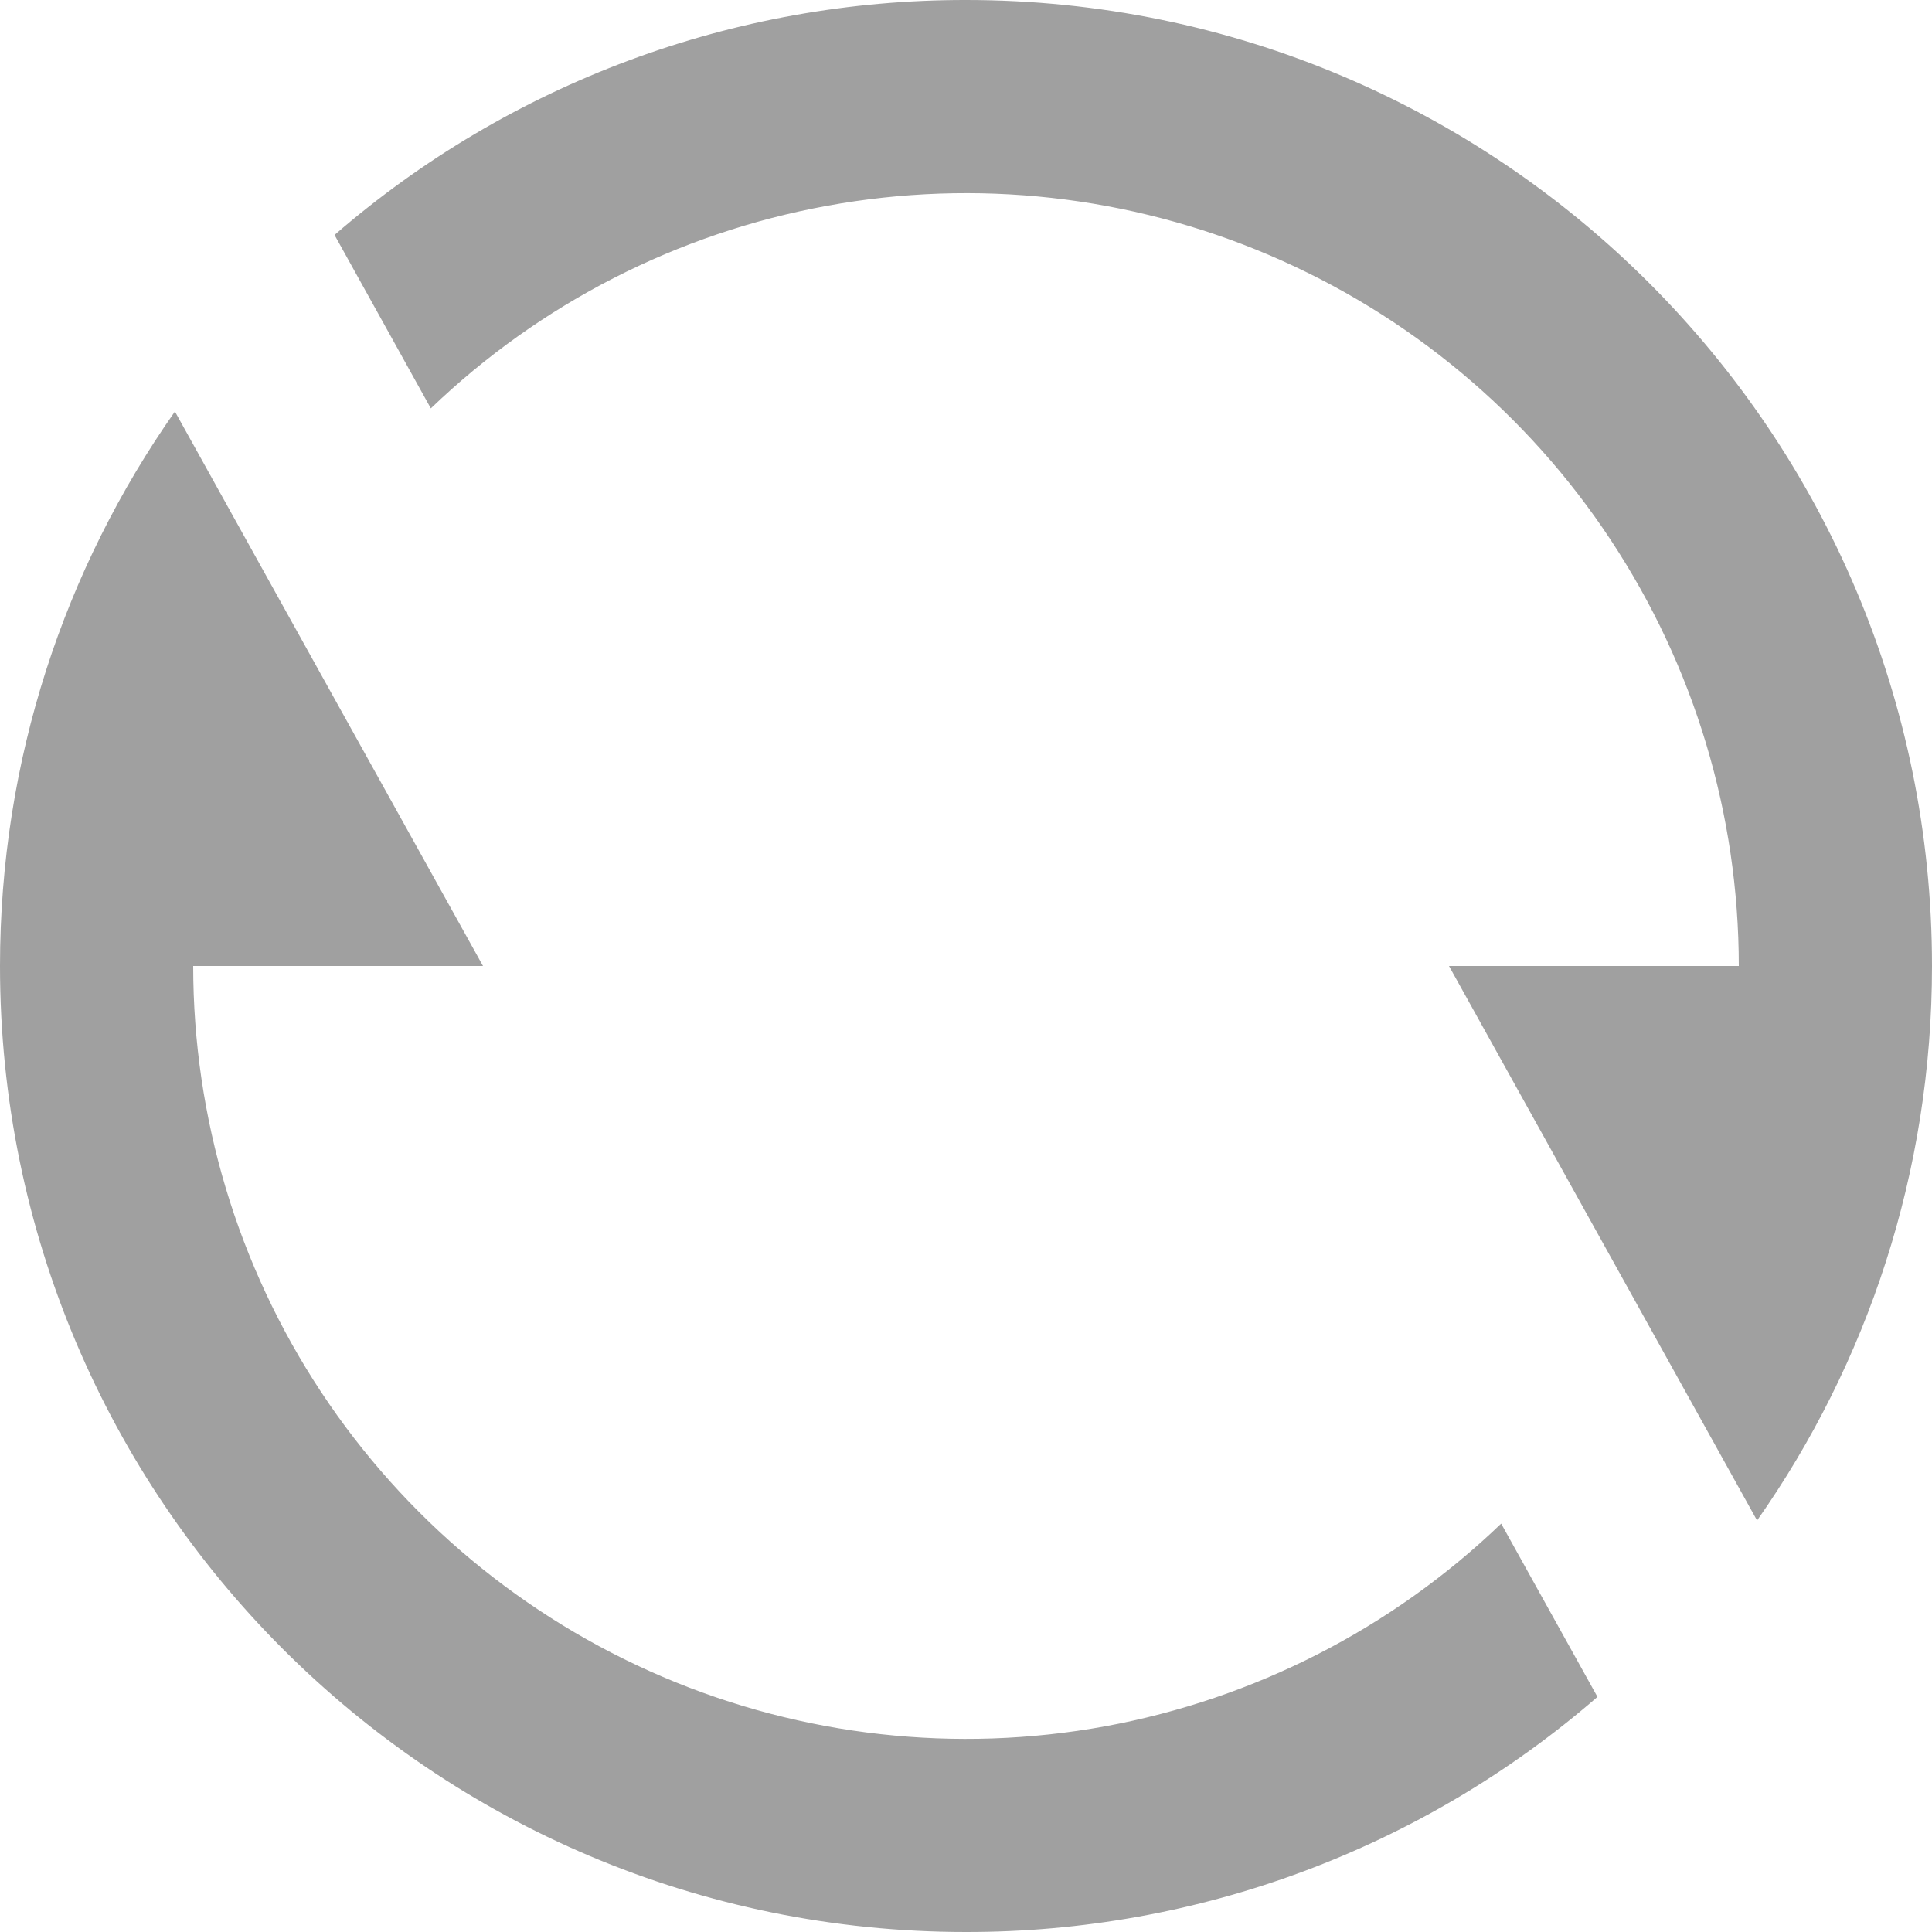 <svg width="13" height="13" viewBox="0 0 13 13" fill="none" xmlns="http://www.w3.org/2000/svg">
<path d="M2.251 1.581C3.43 0.559 4.939 -0.002 6.5 6.30672e-06C10.09 6.30672e-06 13 2.91 13 6.5C13 7.888 12.565 9.175 11.823 10.231L9.75 6.5H11.7C11.7 5.481 11.4 4.484 10.838 3.633C10.277 2.782 9.477 2.116 8.539 1.716C7.601 1.316 6.567 1.201 5.564 1.385C4.561 1.568 3.634 2.042 2.899 2.748L2.251 1.581ZM10.749 11.418C9.57 12.441 8.061 13.002 6.5 13C2.91 13 0 10.09 0 6.5C0 5.112 0.435 3.825 1.177 2.769L3.25 6.5H1.3C1.3 7.519 1.599 8.516 2.161 9.367C2.723 10.217 3.523 10.884 4.461 11.284C5.399 11.684 6.433 11.799 7.436 11.616C8.439 11.432 9.366 10.958 10.101 10.252L10.749 11.418Z" fill="#A0A0A0"/>
</svg>
